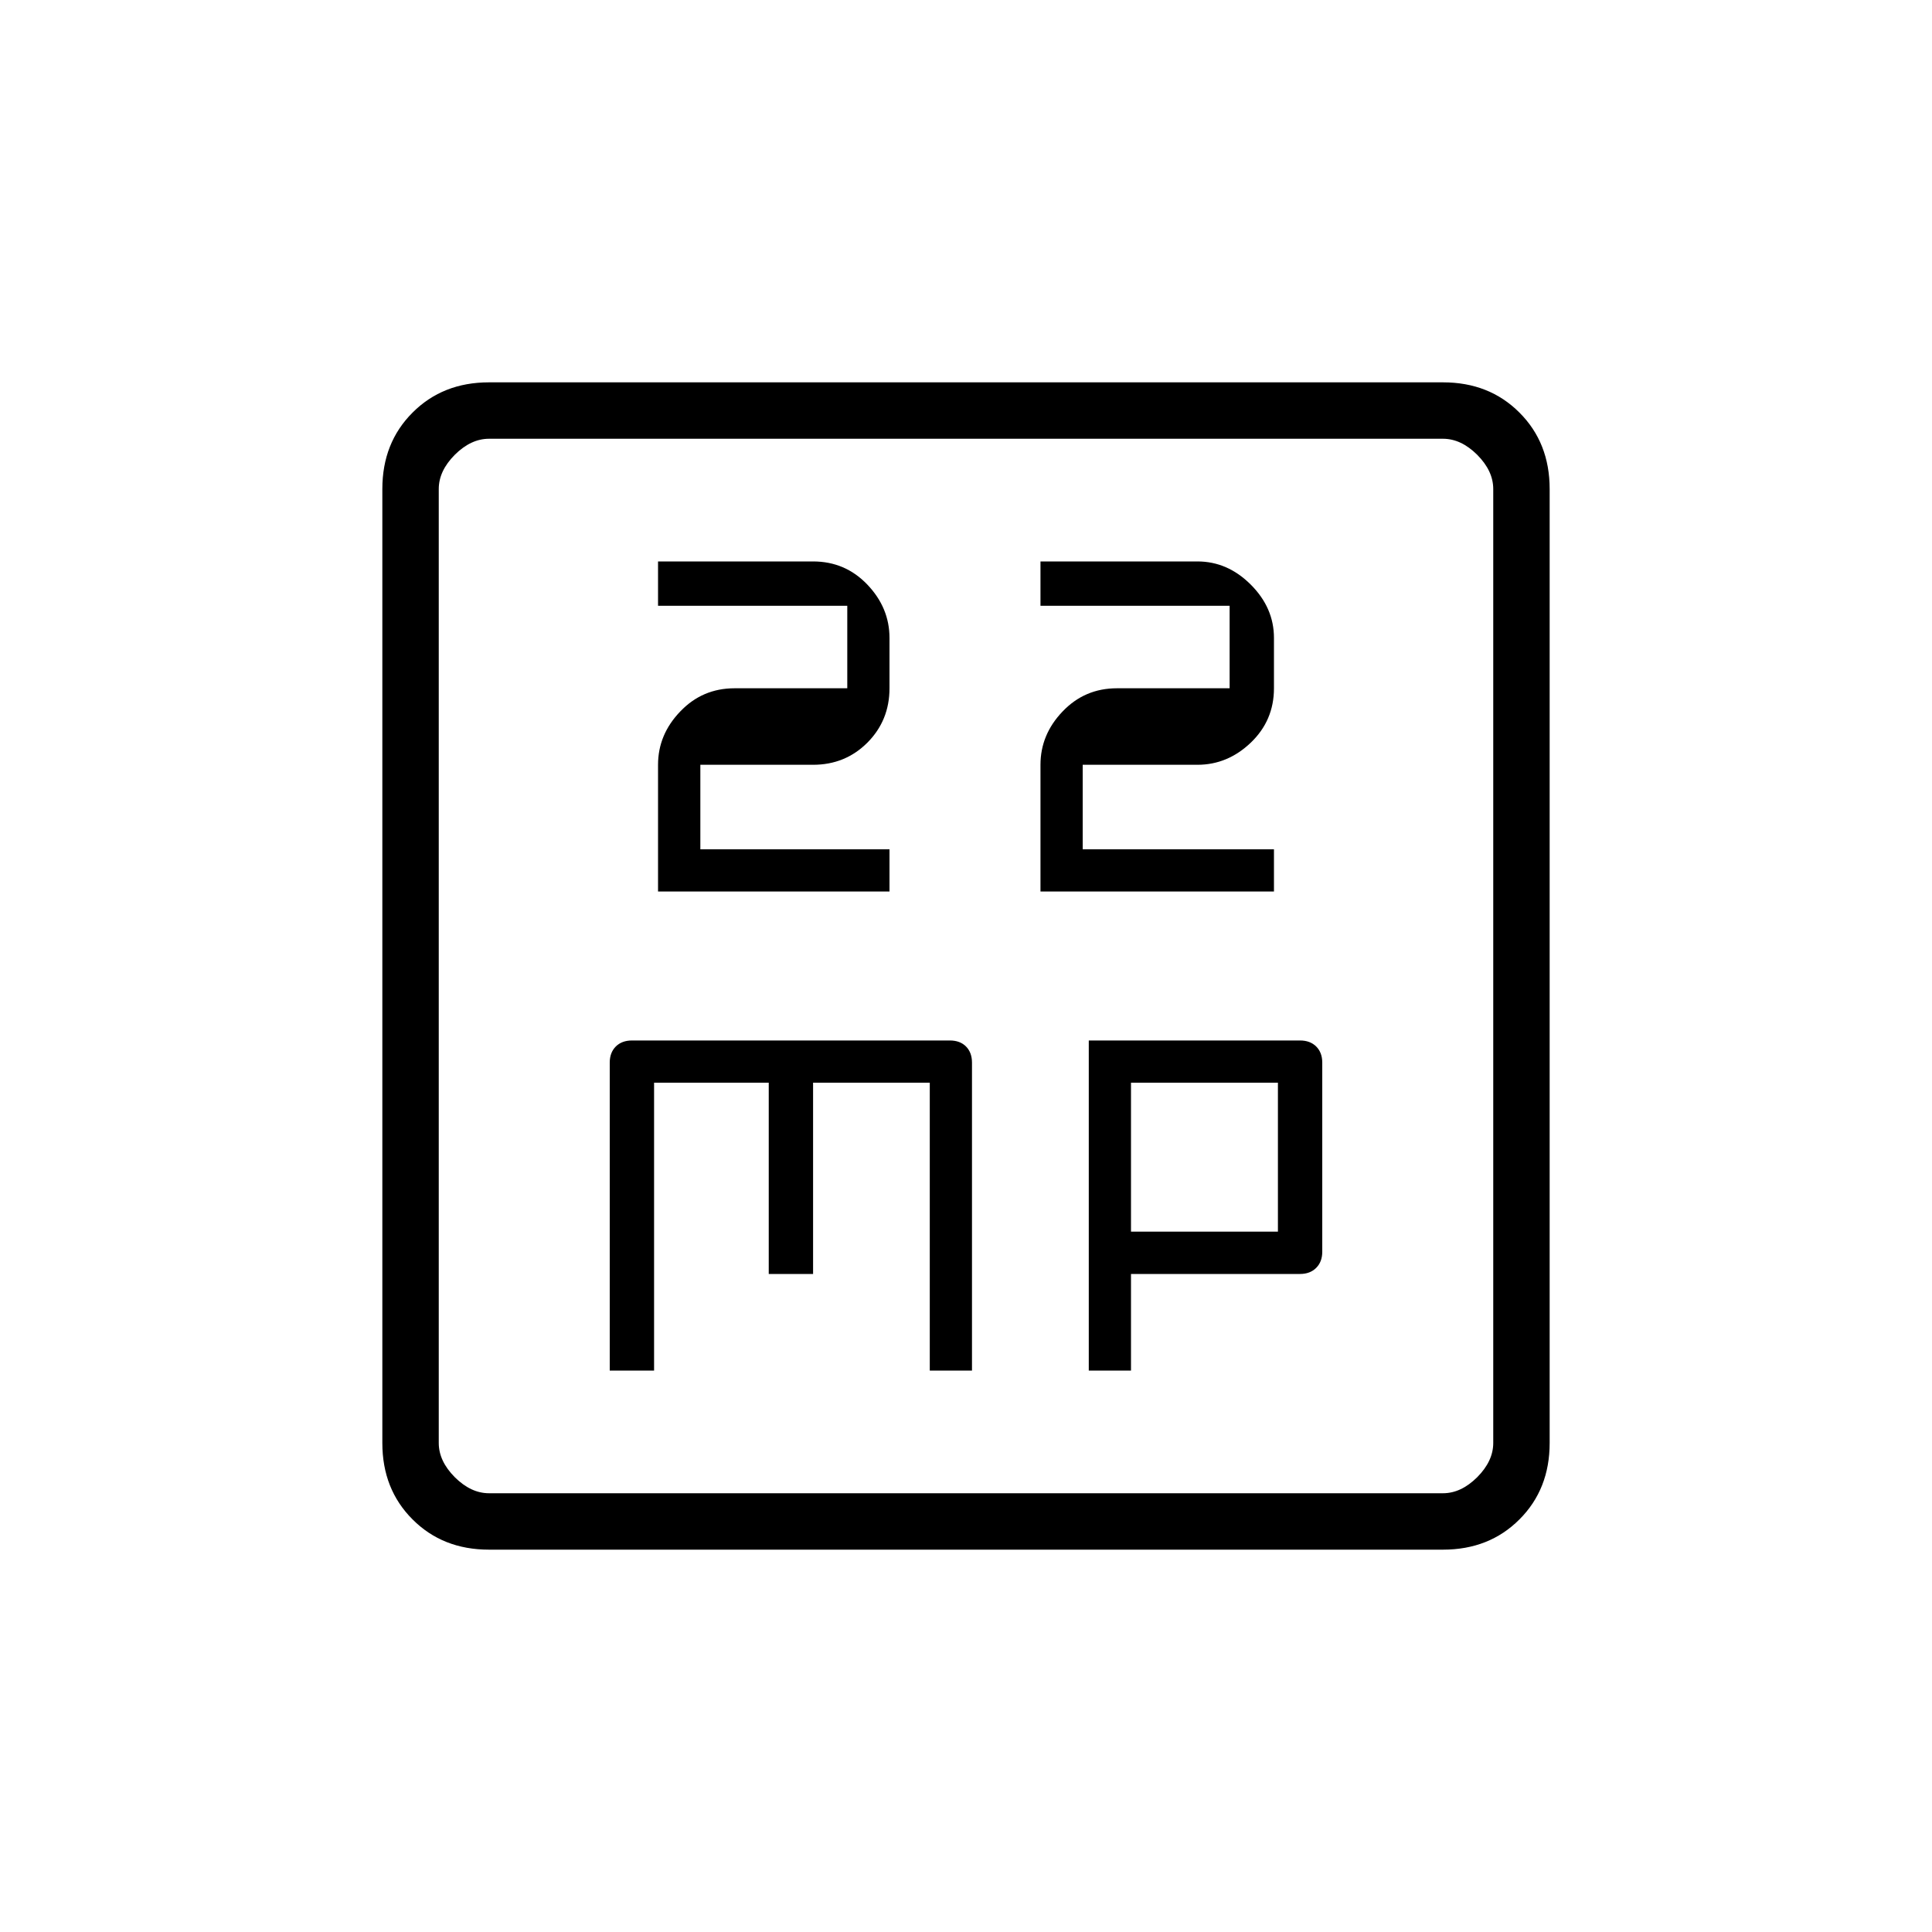 <svg xmlns="http://www.w3.org/2000/svg" height="20" width="20"><path d="M6.812 9.229h2.396v-.437H7.25v-.875h1.167q.333 0 .562-.229.229-.23.229-.563v-.521q0-.312-.229-.552-.229-.24-.562-.24H6.812v.459h1.959v.854H7.604q-.333 0-.562.24-.23.239-.23.552Zm3.959 0h2.417v-.437h-1.98v-.875h1.188q.312 0 .552-.229.24-.23.24-.563v-.521q0-.312-.24-.552-.24-.24-.552-.24h-1.625v.459h1.958v.854h-1.167q-.333 0-.562.24-.229.239-.229.552Zm-4.459 4.959h.459v-2.98h1.187v1.98h.459v-1.98h1.208v2.98h.437V11q0-.104-.062-.167-.062-.062-.167-.062H6.542q-.104 0-.167.062-.063.063-.063.167Zm4.959 0h.437v-1h1.75q.104 0 .167-.063.063-.063.063-.167V11q0-.104-.063-.167-.063-.062-.167-.062h-2.187Zm.437-1.438v-1.542h1.521v1.542Zm-6.646 3.292q-.479 0-.791-.313-.313-.312-.313-.791V5.062q0-.479.313-.791.312-.313.791-.313h9.876q.479 0 .791.313.313.312.313.791v9.876q0 .479-.313.791-.312.313-.791.313Zm0-.584h9.876q.187 0 .354-.166.166-.167.166-.354V5.062q0-.187-.166-.354-.167-.166-.354-.166H5.062q-.187 0-.354.166-.166.167-.166.354v9.876q0 .187.166.354.167.166.354.166Zm-.52-10.916v10.916V4.542Z"/></svg>